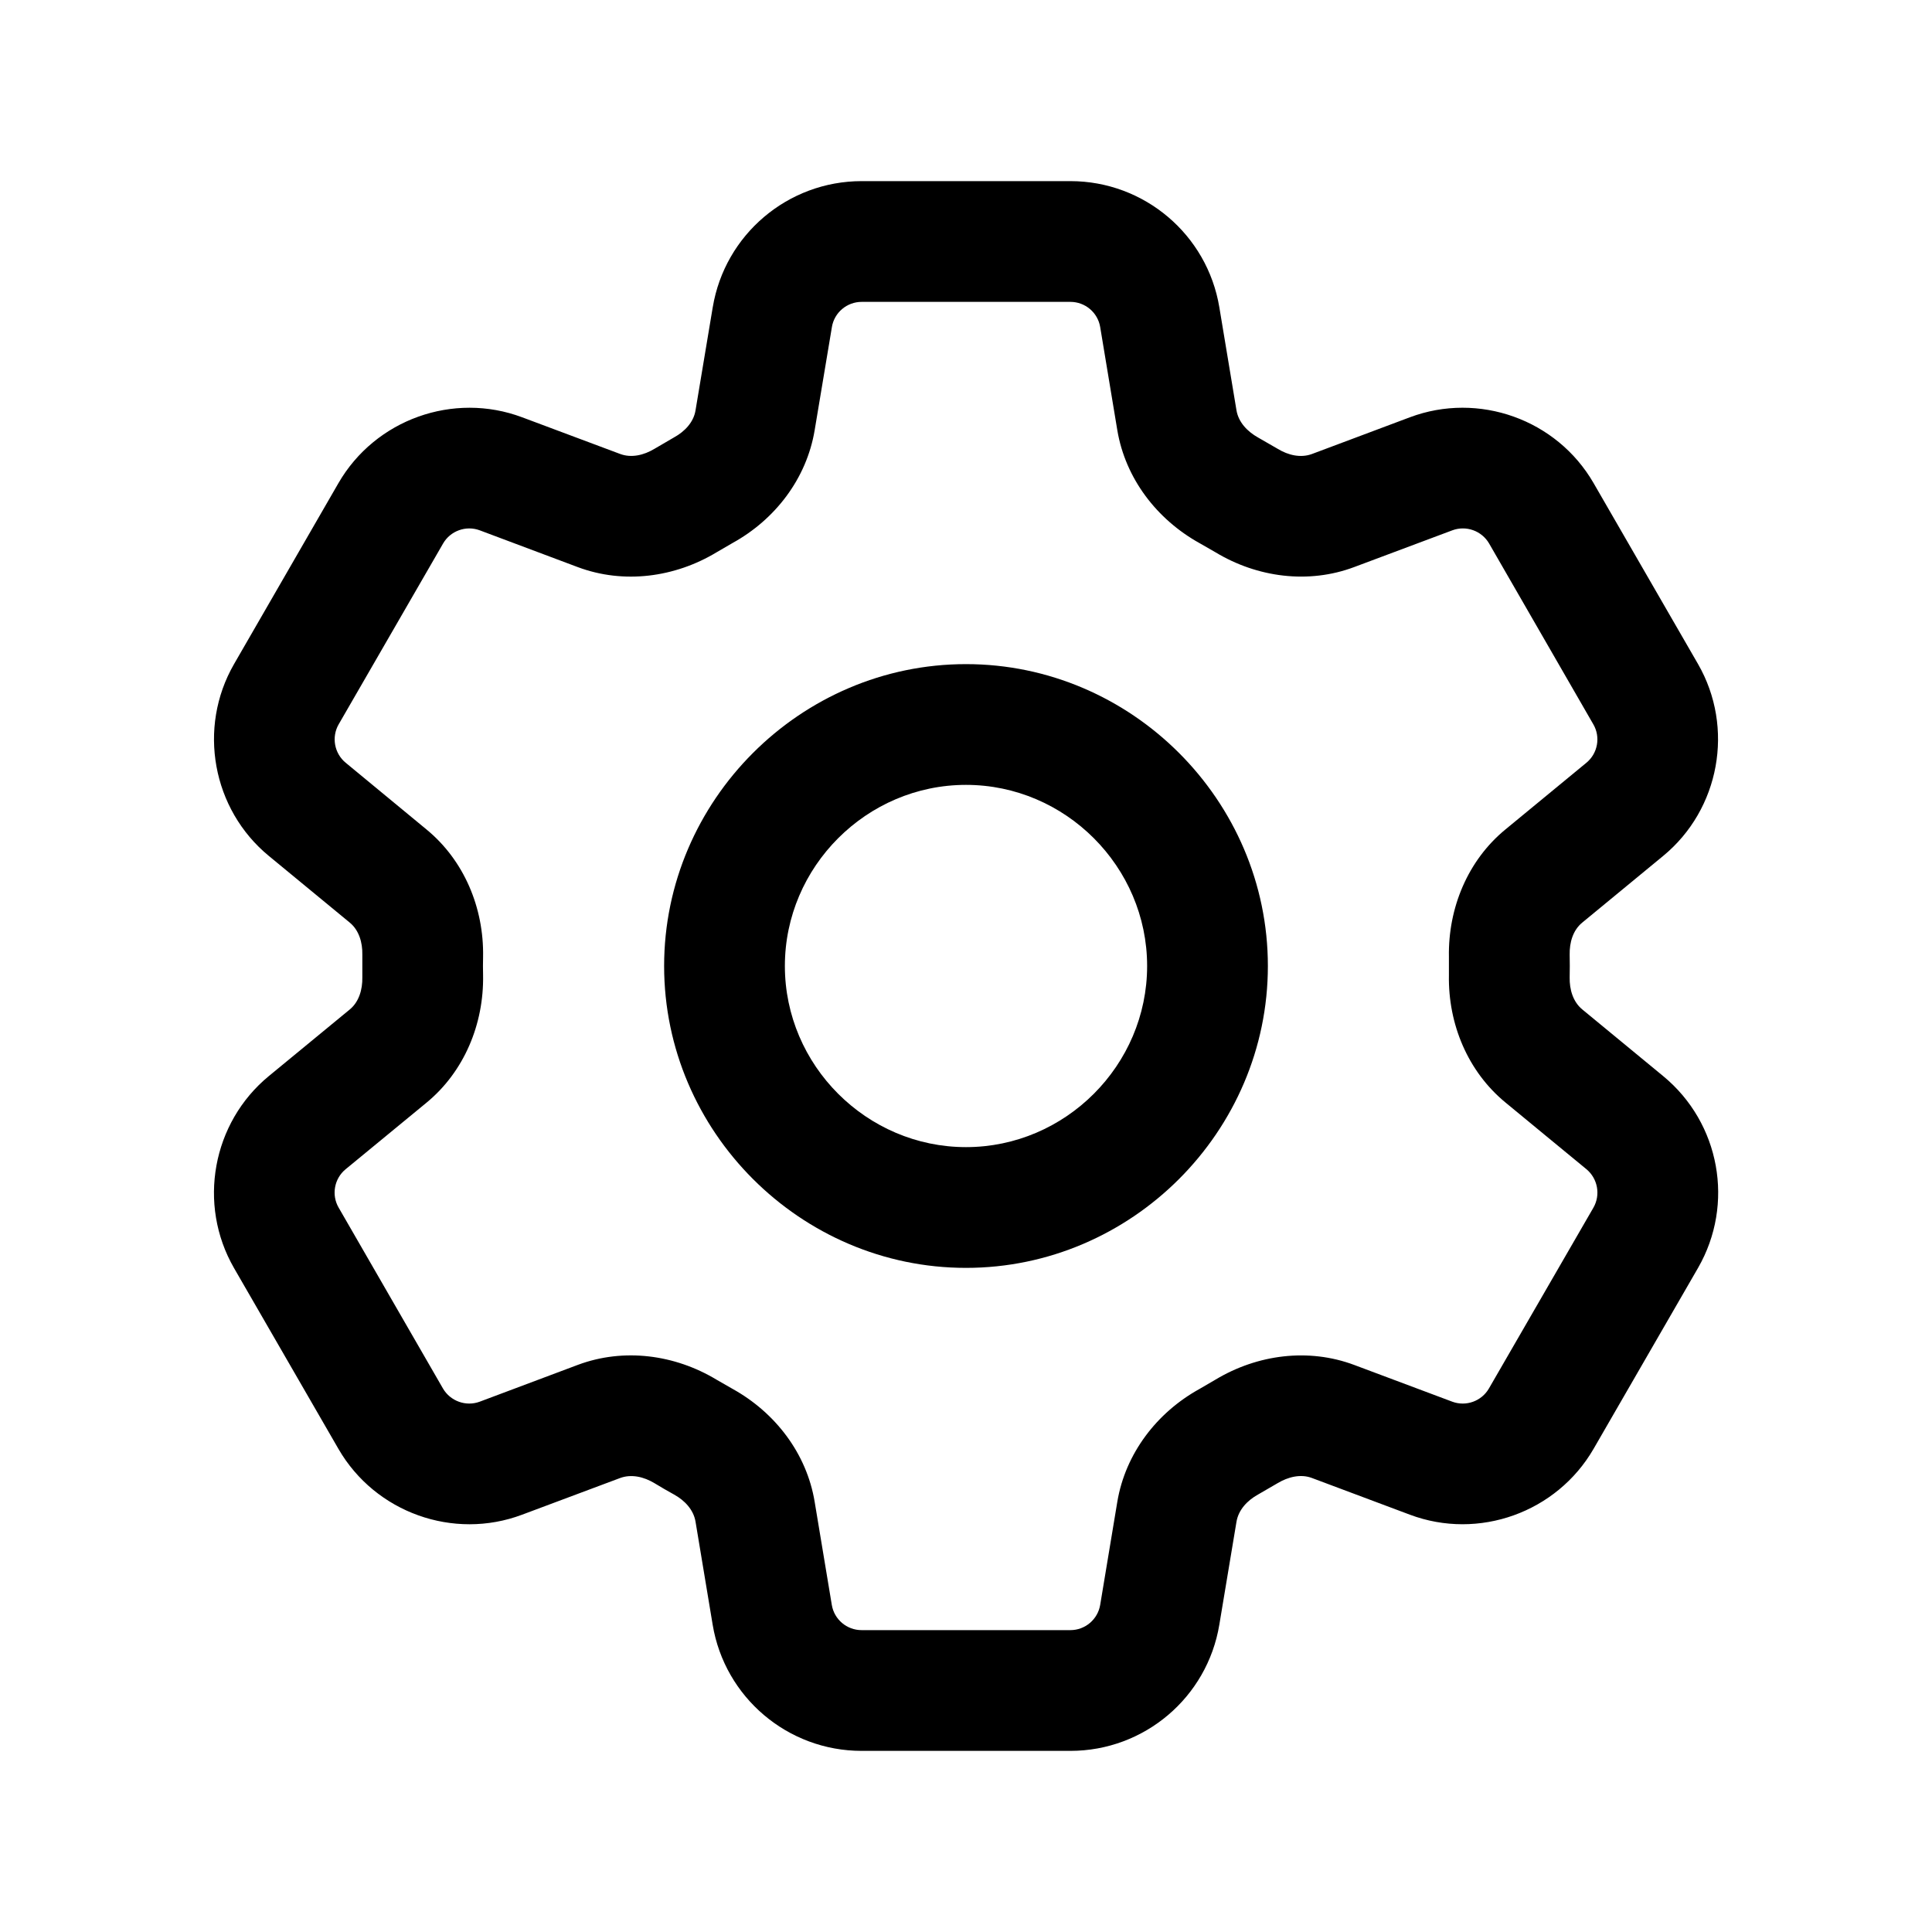 <?xml version="1.0" encoding="UTF-8" standalone="no"?>
<!DOCTYPE svg PUBLIC "-//W3C//DTD SVG 1.1//EN" "http://www.w3.org/Graphics/SVG/1.1/DTD/svg11.dtd">
<svg width="100%" height="100%" viewBox="0 0 24 24" version="1.1" xmlns="http://www.w3.org/2000/svg" xmlns:xlink="http://www.w3.org/1999/xlink" xml:space="preserve" xmlns:serif="http://www.serif.com/" style="fill-rule:evenodd;clip-rule:evenodd;stroke-linejoin:round;stroke-miterlimit:2;">
    <path d="M8.854,3.816L8.64,5.098C8.616,5.246 8.505,5.361 8.374,5.433L8.129,5.576C7.999,5.654 7.844,5.692 7.703,5.639C7.702,5.639 6.487,5.184 6.487,5.184C5.632,4.863 4.661,5.211 4.204,6.002L2.907,8.25C2.452,9.04 2.636,10.054 3.34,10.633L4.345,11.461C4.46,11.556 4.504,11.709 4.501,11.858L4.501,12.141C4.504,12.291 4.46,12.445 4.345,12.54L3.34,13.367C2.636,13.946 2.451,14.961 2.907,15.752L4.205,18C4.662,18.789 5.632,19.137 6.486,18.816C6.486,18.816 7.702,18.361 7.702,18.361C7.844,18.308 7.999,18.346 8.129,18.424C8.209,18.473 8.291,18.52 8.374,18.566C8.504,18.638 8.615,18.753 8.64,18.902L8.853,20.183C9.003,21.086 9.786,21.75 10.703,21.75L13.297,21.75C14.214,21.75 14.997,21.087 15.147,20.182C15.147,20.182 15.36,18.904 15.36,18.904C15.385,18.755 15.495,18.639 15.627,18.566L15.87,18.425C16,18.347 16.156,18.307 16.297,18.36L17.514,18.816C18.369,19.137 19.339,18.788 19.796,17.998L21.094,15.75C21.55,14.957 21.368,13.951 20.661,13.368L19.655,12.539C19.54,12.444 19.496,12.291 19.499,12.142C19.501,12.048 19.501,11.953 19.499,11.859C19.496,11.709 19.539,11.556 19.655,11.461L20.66,10.633C21.364,10.054 21.549,9.039 21.093,8.248L19.796,6.001C19.339,5.21 18.368,4.863 17.513,5.184C17.514,5.184 16.297,5.64 16.297,5.64C16.156,5.692 16.001,5.654 15.873,5.576L15.628,5.435C15.496,5.361 15.385,5.246 15.36,5.097C15.36,5.096 15.147,3.817 15.147,3.817C14.997,2.914 14.214,2.25 13.297,2.25L10.704,2.25C9.787,2.25 9.004,2.914 8.854,3.817L8.854,3.816ZM10.334,4.064C10.334,4.063 10.334,4.063 10.334,4.063C10.364,3.882 10.521,3.75 10.704,3.75C10.704,3.75 13.297,3.75 13.297,3.75C13.48,3.75 13.637,3.882 13.667,4.063L13.88,5.346C13.981,5.944 14.37,6.452 14.901,6.747L15.098,6.86C15.617,7.174 16.254,7.258 16.823,7.044L18.041,6.588C18.212,6.524 18.406,6.593 18.498,6.751C18.498,6.751 19.793,8.998 19.793,8.998C19.885,9.156 19.848,9.359 19.707,9.475L18.703,10.302C18.234,10.686 17.988,11.279 17.999,11.887L17.999,12.114C17.988,12.721 18.234,13.312 18.703,13.697C18.702,13.697 19.707,14.524 19.707,14.524C19.848,14.641 19.885,14.843 19.794,15.002L18.496,17.248C18.405,17.406 18.211,17.476 18.04,17.412L16.823,16.956C16.254,16.743 15.62,16.825 15.098,17.139L14.899,17.255C14.371,17.547 13.981,18.055 13.88,18.654L13.667,19.936C13.637,20.117 13.48,20.25 13.297,20.25C13.297,20.25 10.703,20.25 10.703,20.25C10.52,20.25 10.363,20.118 10.333,19.937L10.12,18.656C10.021,18.057 9.632,17.548 9.1,17.253L8.903,17.14C8.383,16.826 7.748,16.742 7.178,16.955L5.96,17.412C5.789,17.476 5.595,17.406 5.503,17.249C5.503,17.248 4.207,15.002 4.207,15.002C4.115,14.844 4.152,14.641 4.293,14.525L5.298,13.698C5.766,13.313 6.012,12.721 6.001,12.113C5.999,12.037 5.999,11.962 6.001,11.886C6.012,11.279 5.766,10.688 5.297,10.303L4.294,9.475C4.153,9.359 4.116,9.156 4.207,8.998L5.504,6.752C5.595,6.594 5.789,6.524 5.96,6.588L7.178,7.045C7.748,7.258 8.383,7.174 8.903,6.86L9.099,6.746C9.631,6.453 10.02,5.944 10.12,5.344C10.12,5.345 10.334,4.064 10.334,4.064Z"/>
    <path d="M15.75,12C15.75,9.943 14.057,8.25 12,8.25C9.943,8.25 8.25,9.943 8.25,12C8.25,14.057 9.943,15.75 12,15.75C14.057,15.75 15.75,14.057 15.75,12ZM14.25,12C14.25,13.234 13.234,14.25 12,14.25C10.766,14.25 9.75,13.234 9.75,12C9.75,10.766 10.766,9.75 12,9.75C13.234,9.75 14.25,10.766 14.25,12Z"/>
</svg>
